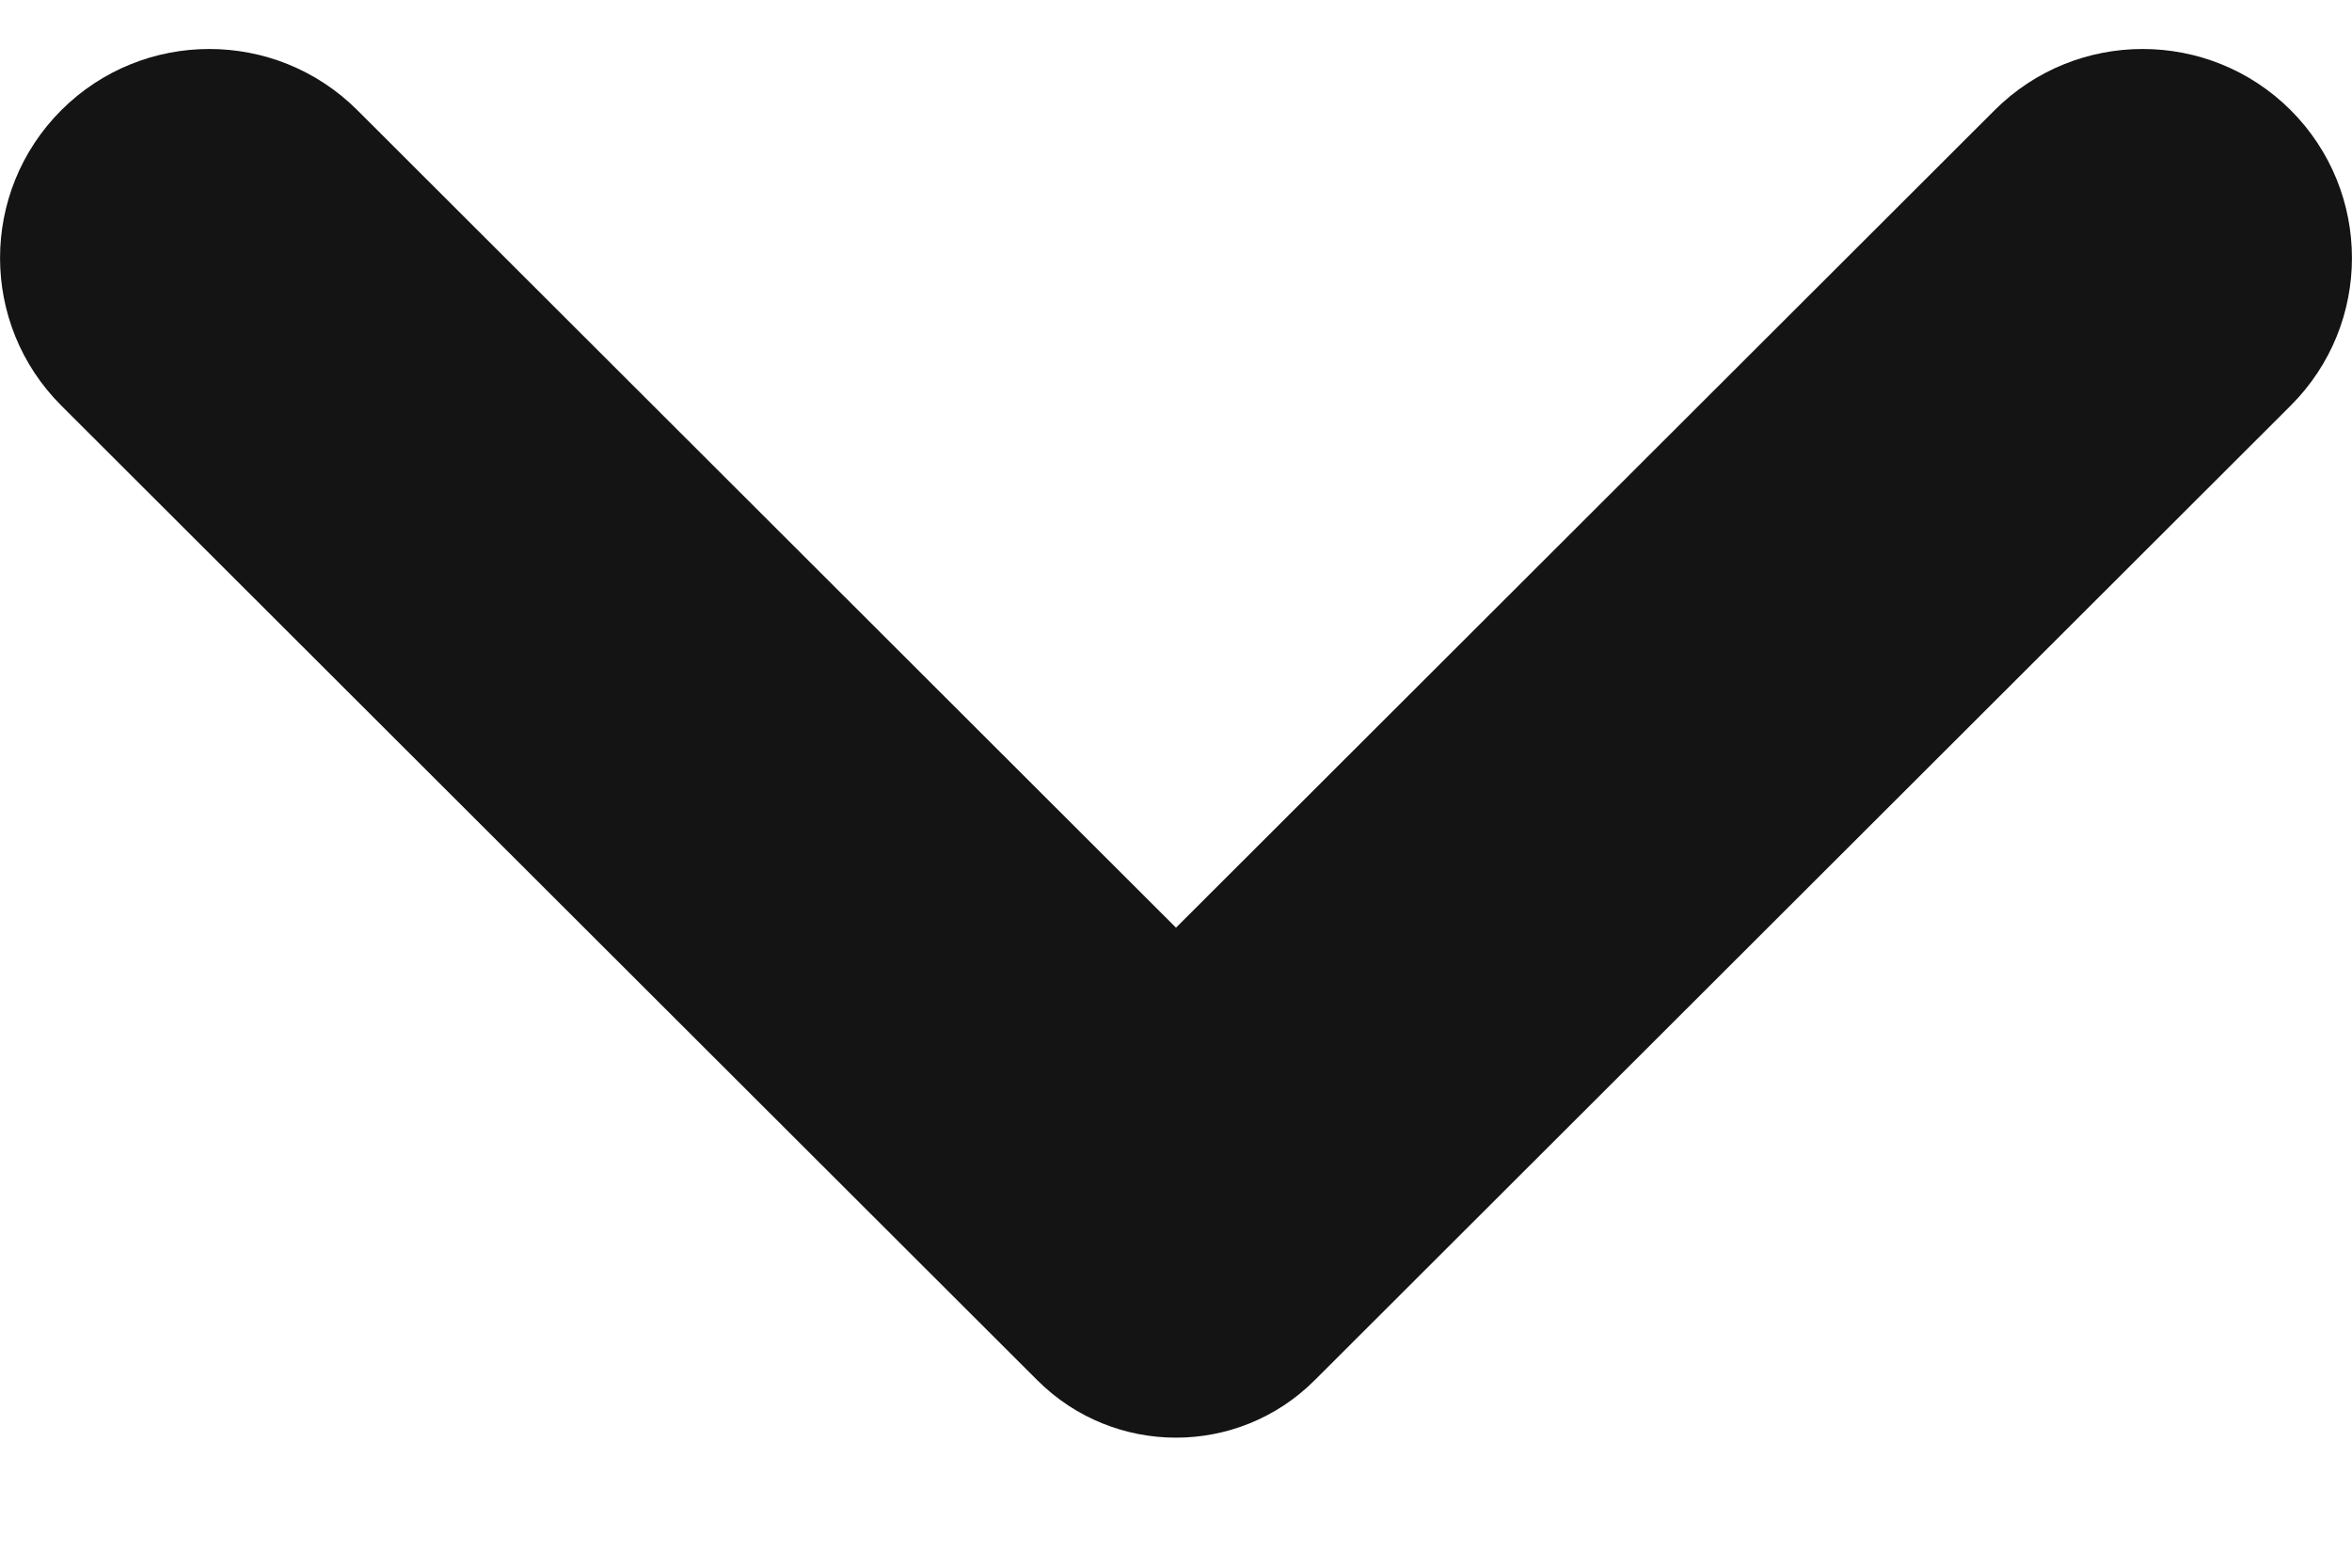 <svg width="12" height="8" viewBox="0 0 12 8" fill="none" xmlns="http://www.w3.org/2000/svg">
<path d="M1.823 0.562C1.406 0.146 0.73 0.146 0.313 0.562C-0.104 0.979 -0.104 1.654 0.313 2.07L5.293 7.044C5.684 7.434 6.316 7.434 6.707 7.044L11.687 2.07C12.104 1.654 12.104 0.979 11.687 0.562C11.27 0.146 10.594 0.146 10.177 0.562L6 4.734L1.823 0.562Z" fill="#141414"/>
</svg>
